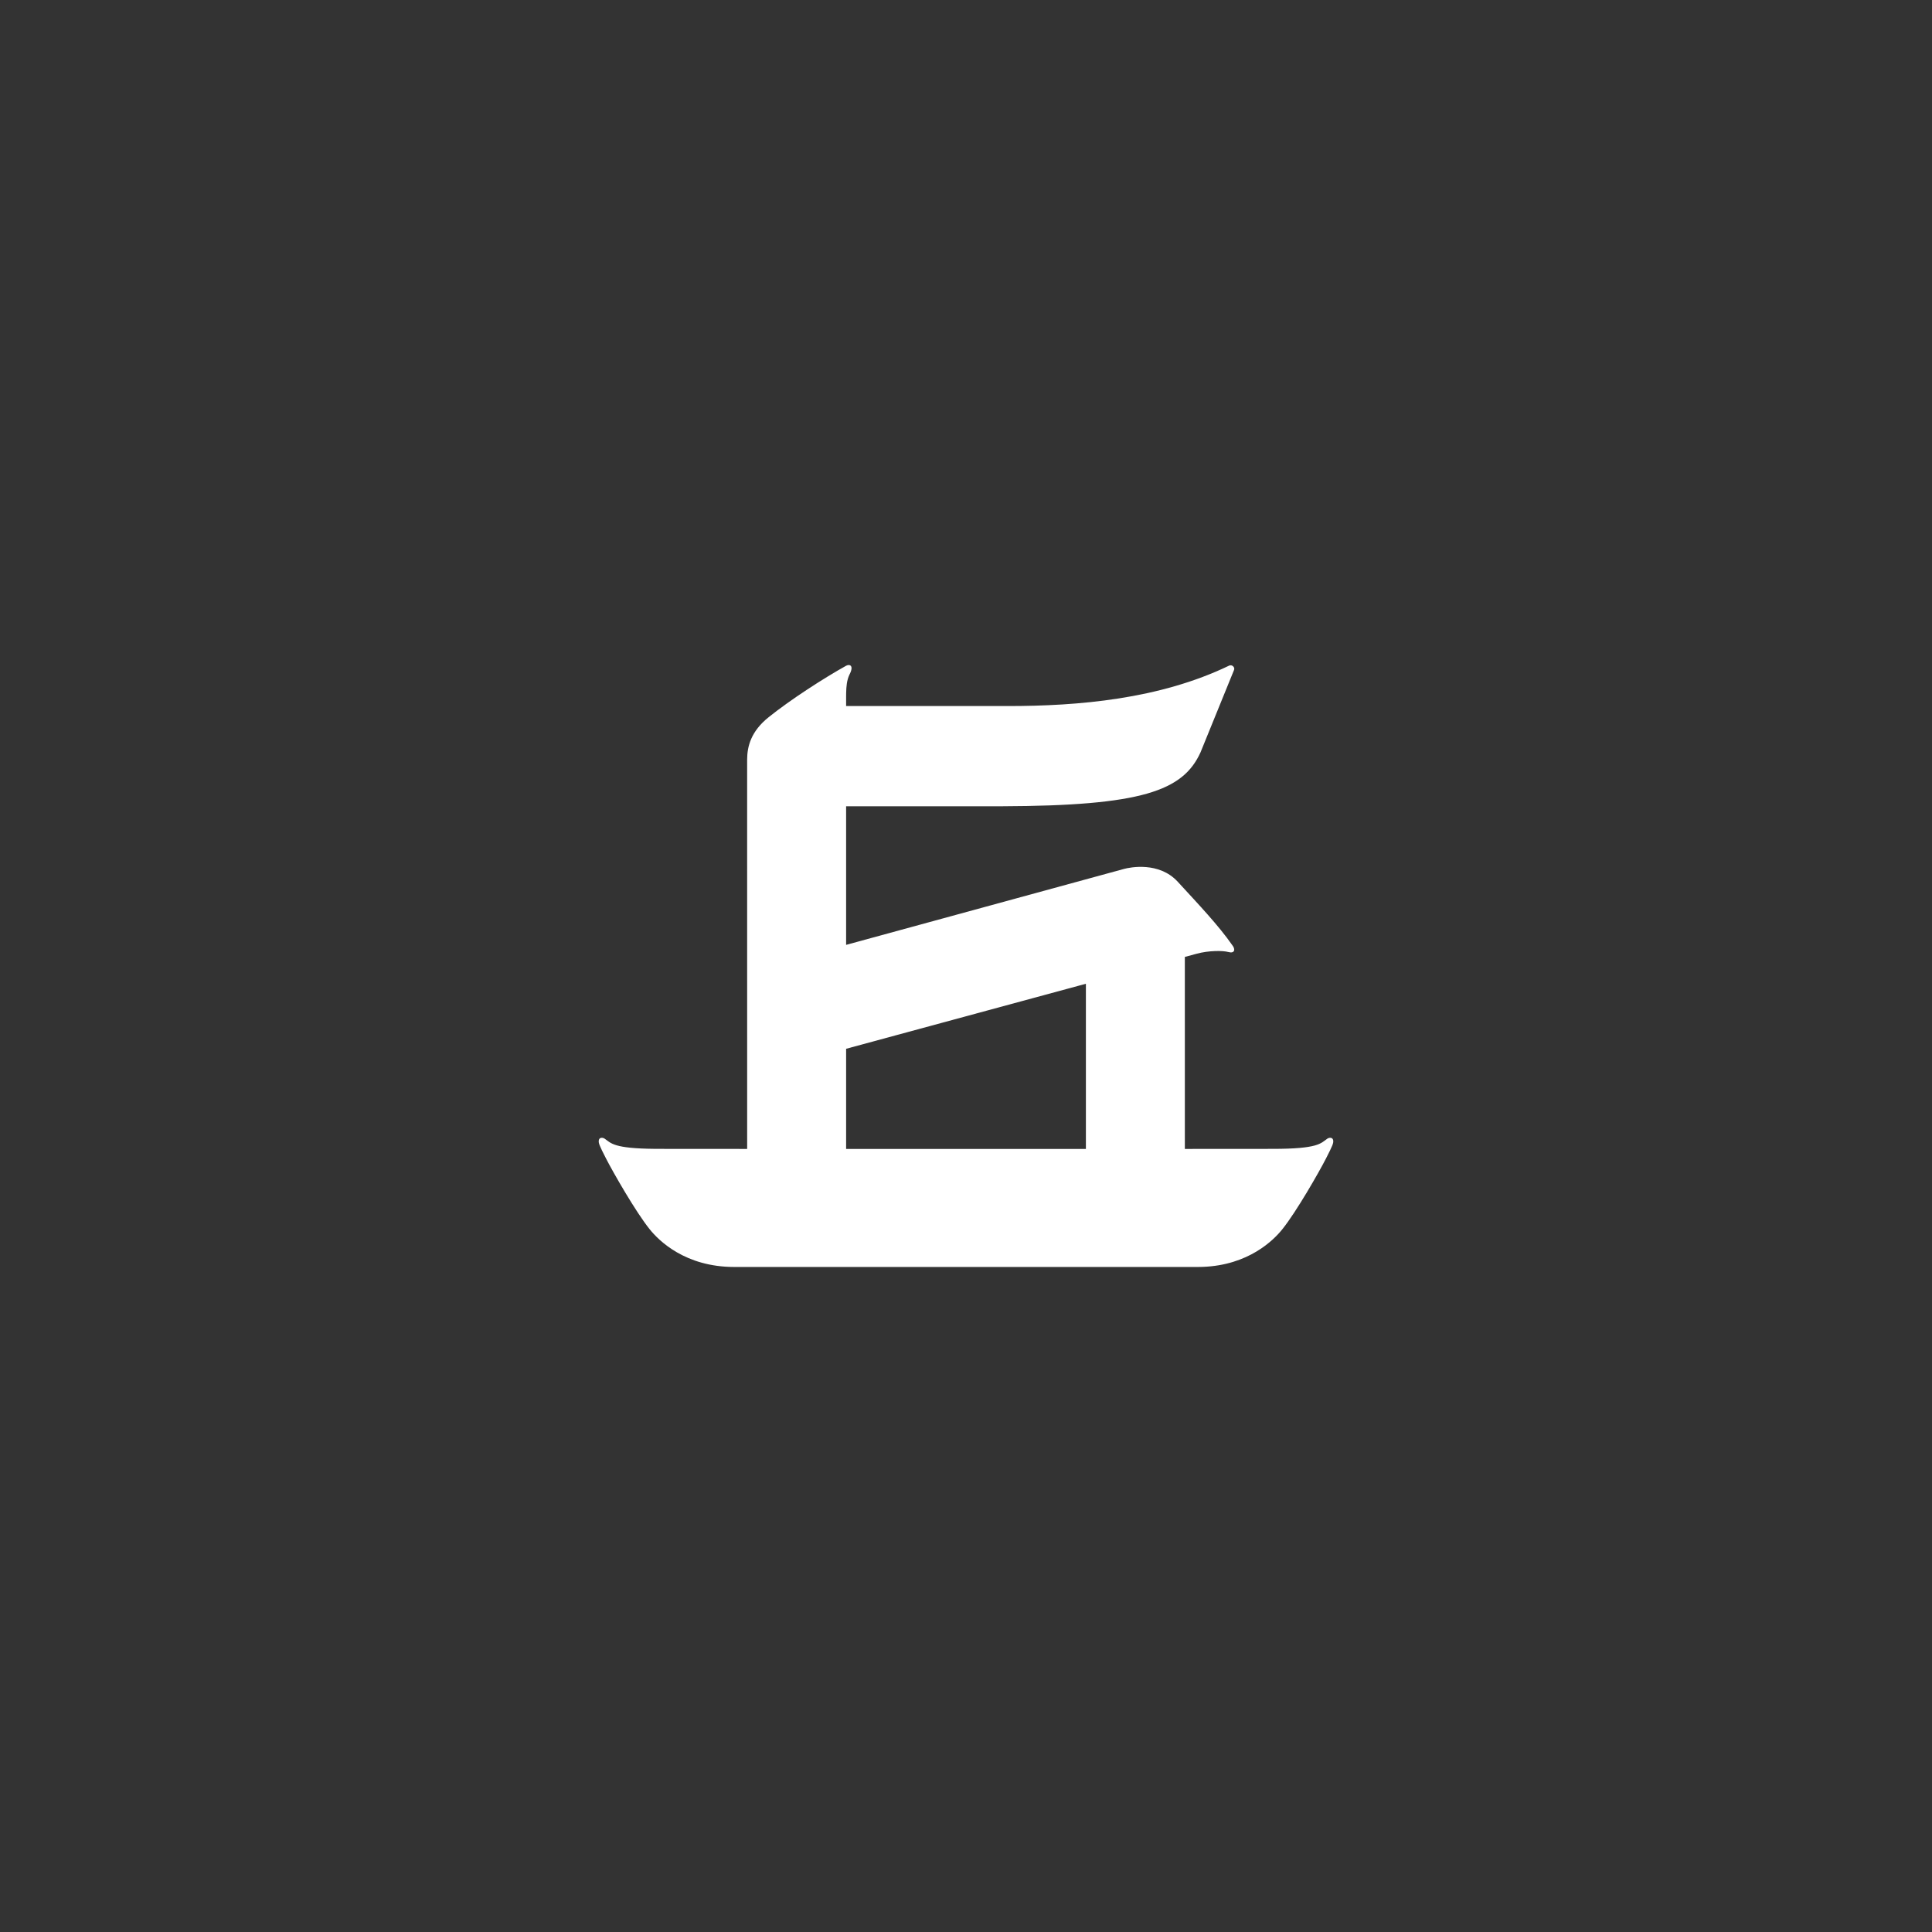 <svg xmlns="http://www.w3.org/2000/svg" id="svg2" width="192" height="192" version="1.1">
  <rect width="100%" height="100%" fill="#333333" stroke="none"/>
  <g id="layer1" transform="translate(0 -860.362)">
    <rect id="rect949" width="100%" height="100%"
      style="fill:#8c72bd;fill-opacity:1;fill-rule:evenodd;stroke:none;stroke-width:.993;stroke-opacity:1" />
    <path id="path933"
      d="M84.41 927.424c-.248.523-.308 1.141-.32 1.816l-.004.342v.947h16.046c7.035 0 15.084-.678 22.022-4.02.253-.121.548.119.501.372l-.028.085-3.323 8.168c-1.74 3.826-5.82 5.308-19.763 5.355l-.694.001H84.086v13.772l27.63-7.551c.58-.154 3.467-.747 5.327 1.278 2.09 2.275 4.06 4.35 5.41 6.29.372.457.22.861-.372.696-.566-.159-1.969-.156-3.16.168l-1.156.312-.017.004.001 19.082 8.734-.006c4.526 0 4.759-.546 5.417-1.006.199-.138.526-.15.585.132.06.283-.044.526-.712 1.835-.666 1.306-2.943 5.298-4.342 7.033-.872 1.088-3.353 3.565-7.904 3.734l-.496.009H72.968c-4.868 0-7.496-2.616-8.4-3.743-1.398-1.735-3.675-5.727-4.34-7.033-.669-1.309-.774-1.553-.713-1.835.06-.283.386-.27.584-.132.638.445.877.97 4.993 1.004l.424.002 8.736.006-.002-38.66c0-1.364.391-2.843 2.14-4.248 2.167-1.74 5.523-3.904 7.696-5.109.337-.186.826-.054.324.9zm23.505 30.703-23.828 6.462v9.953h23.828z"
      style="fill:#fff;fill-rule:nonzero;stroke:none;stroke-width:1.574" />
  </g>
  <style id="style853" type="text/css">
    .st0 {
      fill: #fff
    }
  </style>
</svg>
